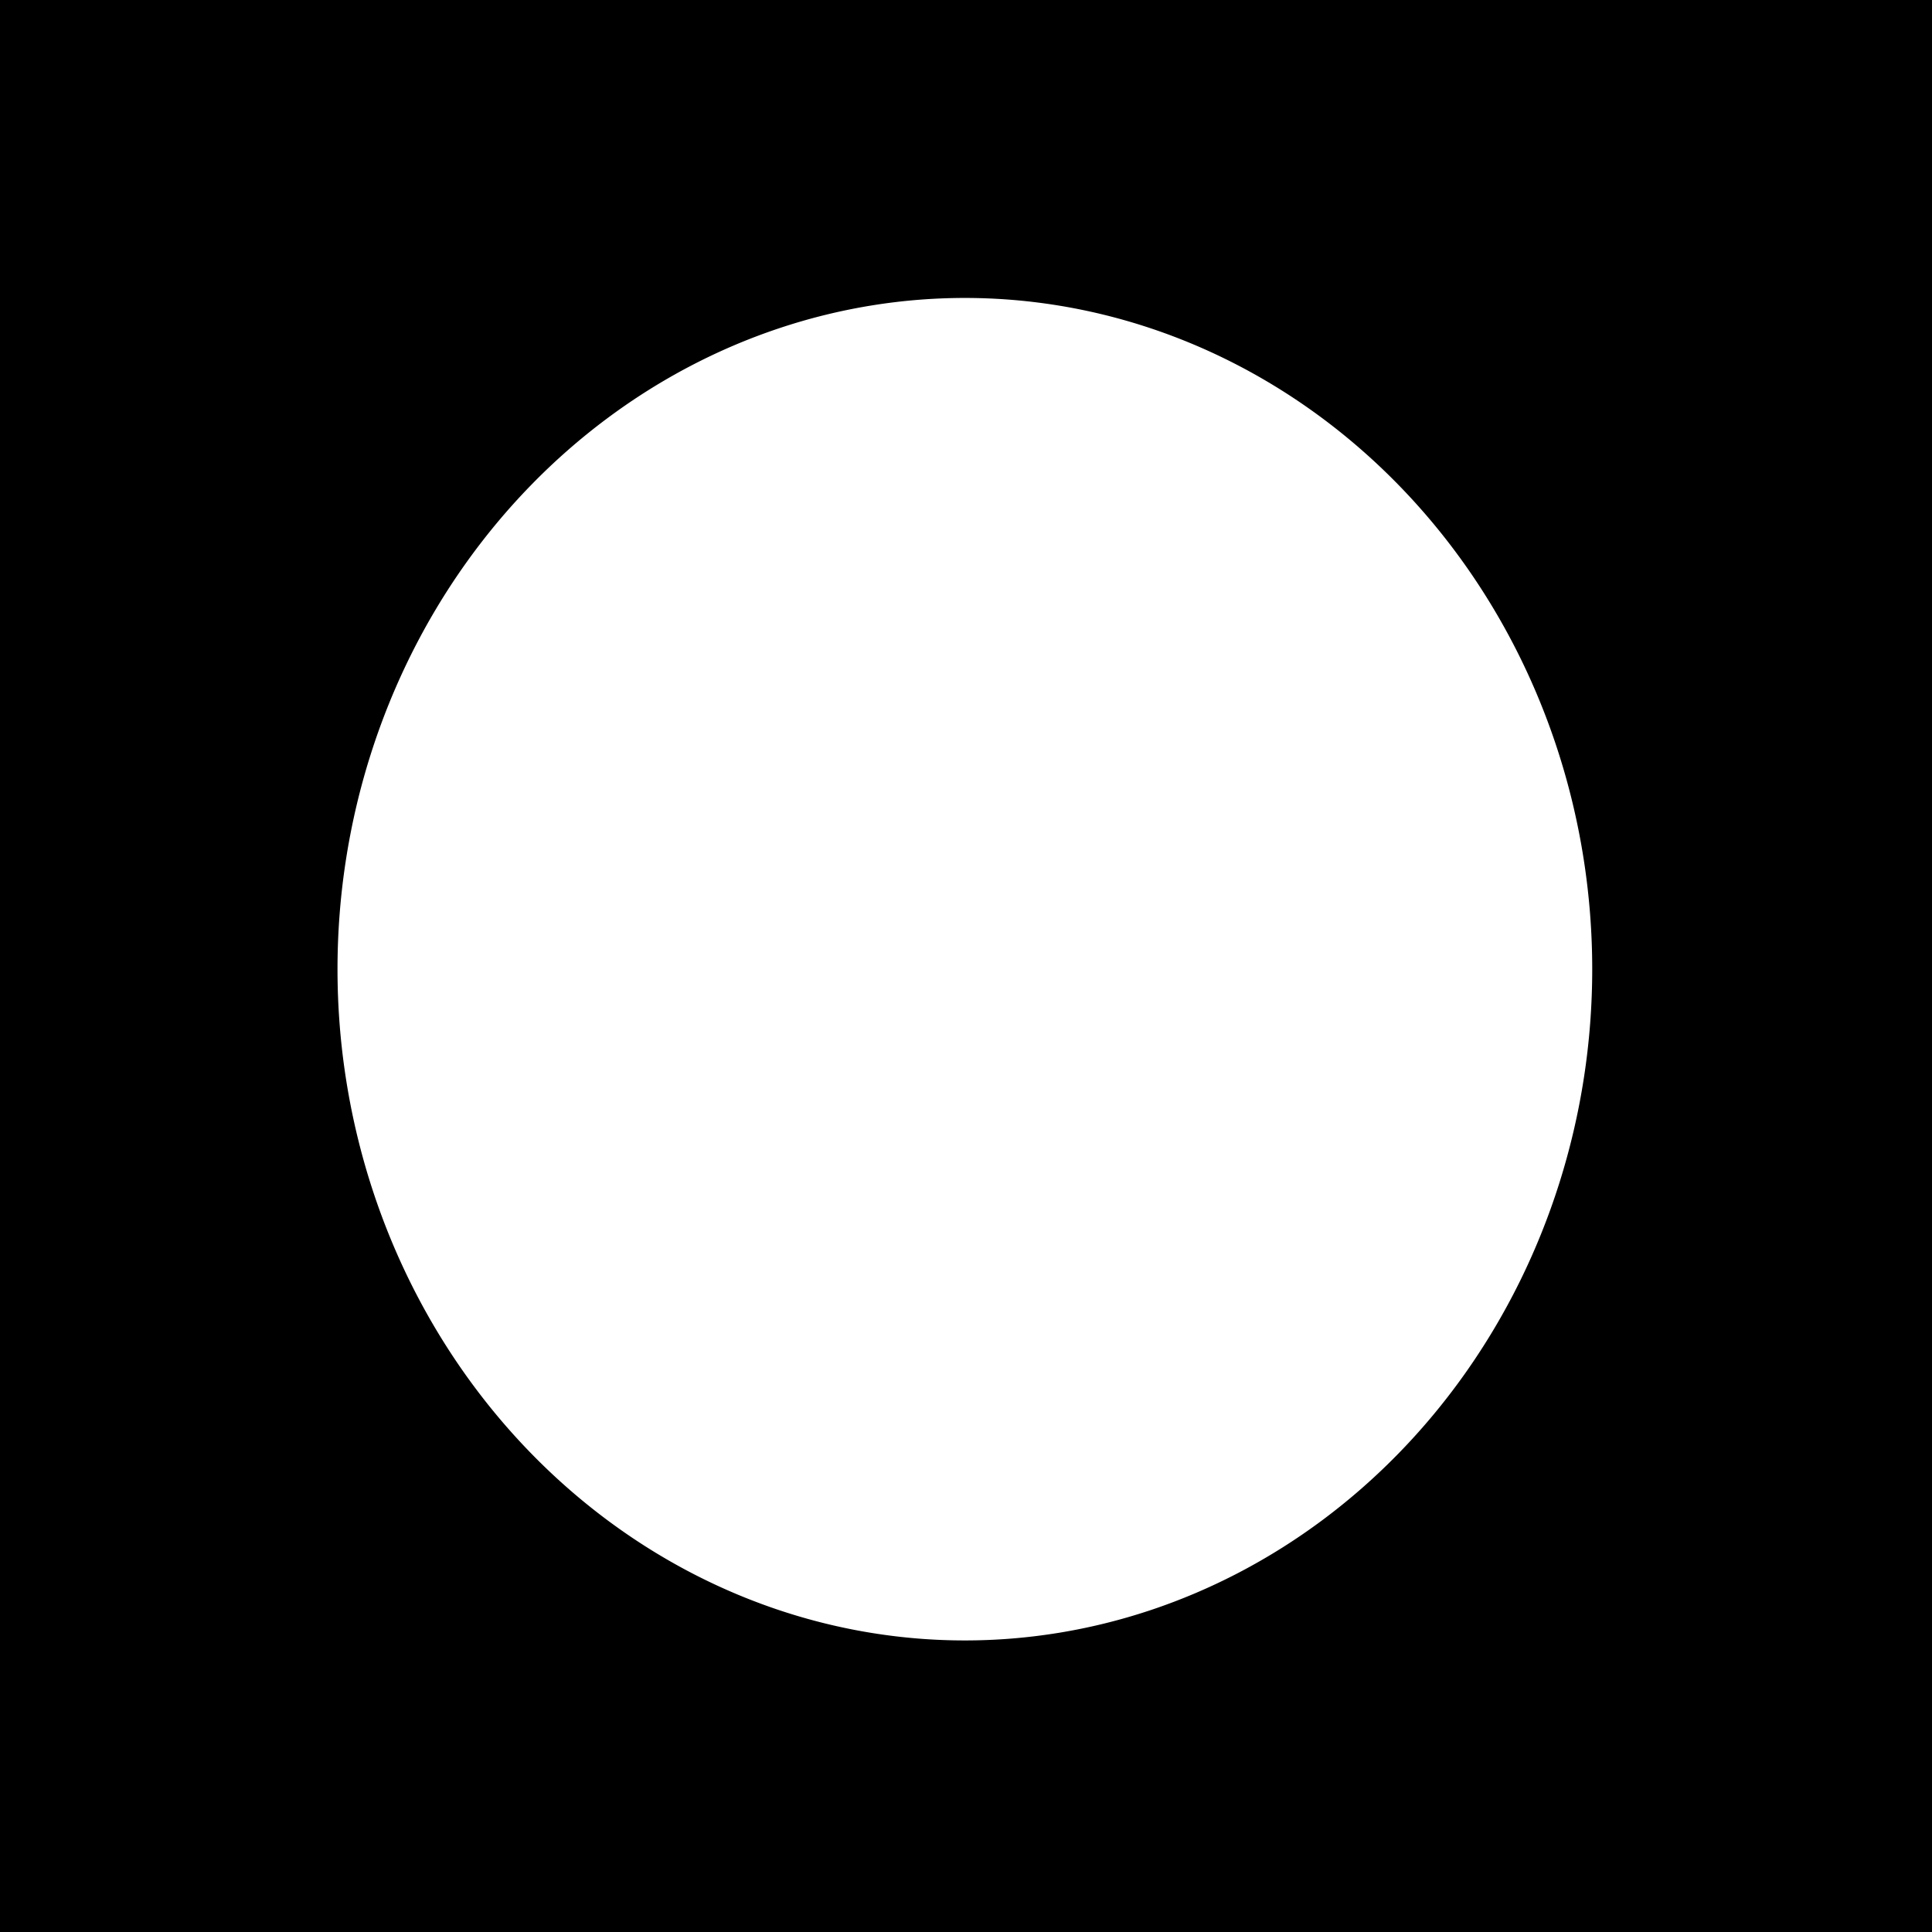 <?xml version="1.0" encoding="UTF-8" standalone="no"?>
<!-- Created with Inkscape (http://www.inkscape.org/) -->

<svg
   xmlns:dc="http://purl.org/dc/elements/1.1/"
   xmlns:cc="http://creativecommons.org/ns#"
   xmlns:rdf="http://www.w3.org/1999/02/22-rdf-syntax-ns#"
   xmlns:svg="http://www.w3.org/2000/svg"
   xmlns="http://www.w3.org/2000/svg"
   xmlns:sodipodi="http://sodipodi.sourceforge.net/DTD/sodipodi-0.dtd"
   xmlns:inkscape="http://www.inkscape.org/namespaces/inkscape"
   width="600"
   height="600"
   id="svg4791"
   version="1.1"
   inkscape:version="0.48.2 r9819"
   sodipodi:docname="Neues Dokument 7">
  <defs
     id="defs4793">
    <filter
       inkscape:collect="always"
       id="filter5365"
       x="-0.141"
       width="1.282"
       y="-0.124"
       height="1.248">
      <feGaussianBlur
         inkscape:collect="always"
         stdDeviation="13.805"
         id="feGaussianBlur5367" />
    </filter>
  </defs>
  <sodipodi:namedview
     id="base"
     pagecolor="#ffffff"
     bordercolor="#666666"
     borderopacity="1.0"
     inkscape:pageopacity="0.0"
     inkscape:pageshadow="2"
     inkscape:zoom="0.7"
     inkscape:cx="331.83761"
     inkscape:cy="214.11955"
     inkscape:document-units="px"
     inkscape:current-layer="layer1"
     showgrid="false"
     inkscape:window-width="1378"
     inkscape:window-height="878"
     inkscape:window-x="54"
     inkscape:window-y="-8"
     inkscape:window-maximized="1" />
  <g
     inkscape:label="Ebene 1"
     inkscape:groupmode="layer"
     id="layer1"
     transform="translate(0,-452.362)">
    <path
       sodipodi:type="arc"
       style="fill:none;stroke:#000000;stroke-width:60.472;stroke-miterlimit:4;stroke-opacity:1;stroke-dasharray:none;filter:url(#filter5365)"
       id="path4799"
       sodipodi:cx="168.1904"
       sodipodi:cy="178.26131"
       sodipodi:rx="117.68277"
       sodipodi:ry="133.84521"
       d="m 285.873,178.261 a 117.683,133.845 0 1 1 -235.366,0 117.683,133.845 0 1 1 235.366,0 z"
       transform="matrix(2.228,0,0,2.012,-75.081,394.694)" />
    <path
       sodipodi:type="arc"
       style="fill:none;stroke:#000000;stroke-width:216.13;stroke-miterlimit:4;stroke-opacity:1;stroke-dasharray:none"
       id="path5369"
       sodipodi:cx="301.53055"
       sodipodi:cy="299.98468"
       sodipodi:rx="301.53055"
       sodipodi:ry="302.03561"
       d="m 603.061,299.985 a 301.531,302.036 0 1 1 -603.061,0 301.531,302.036 0 1 1 603.061,0 z"
       transform="matrix(1.351,0,0,1.351,-107.73,352.529)" />
  </g>
</svg>
